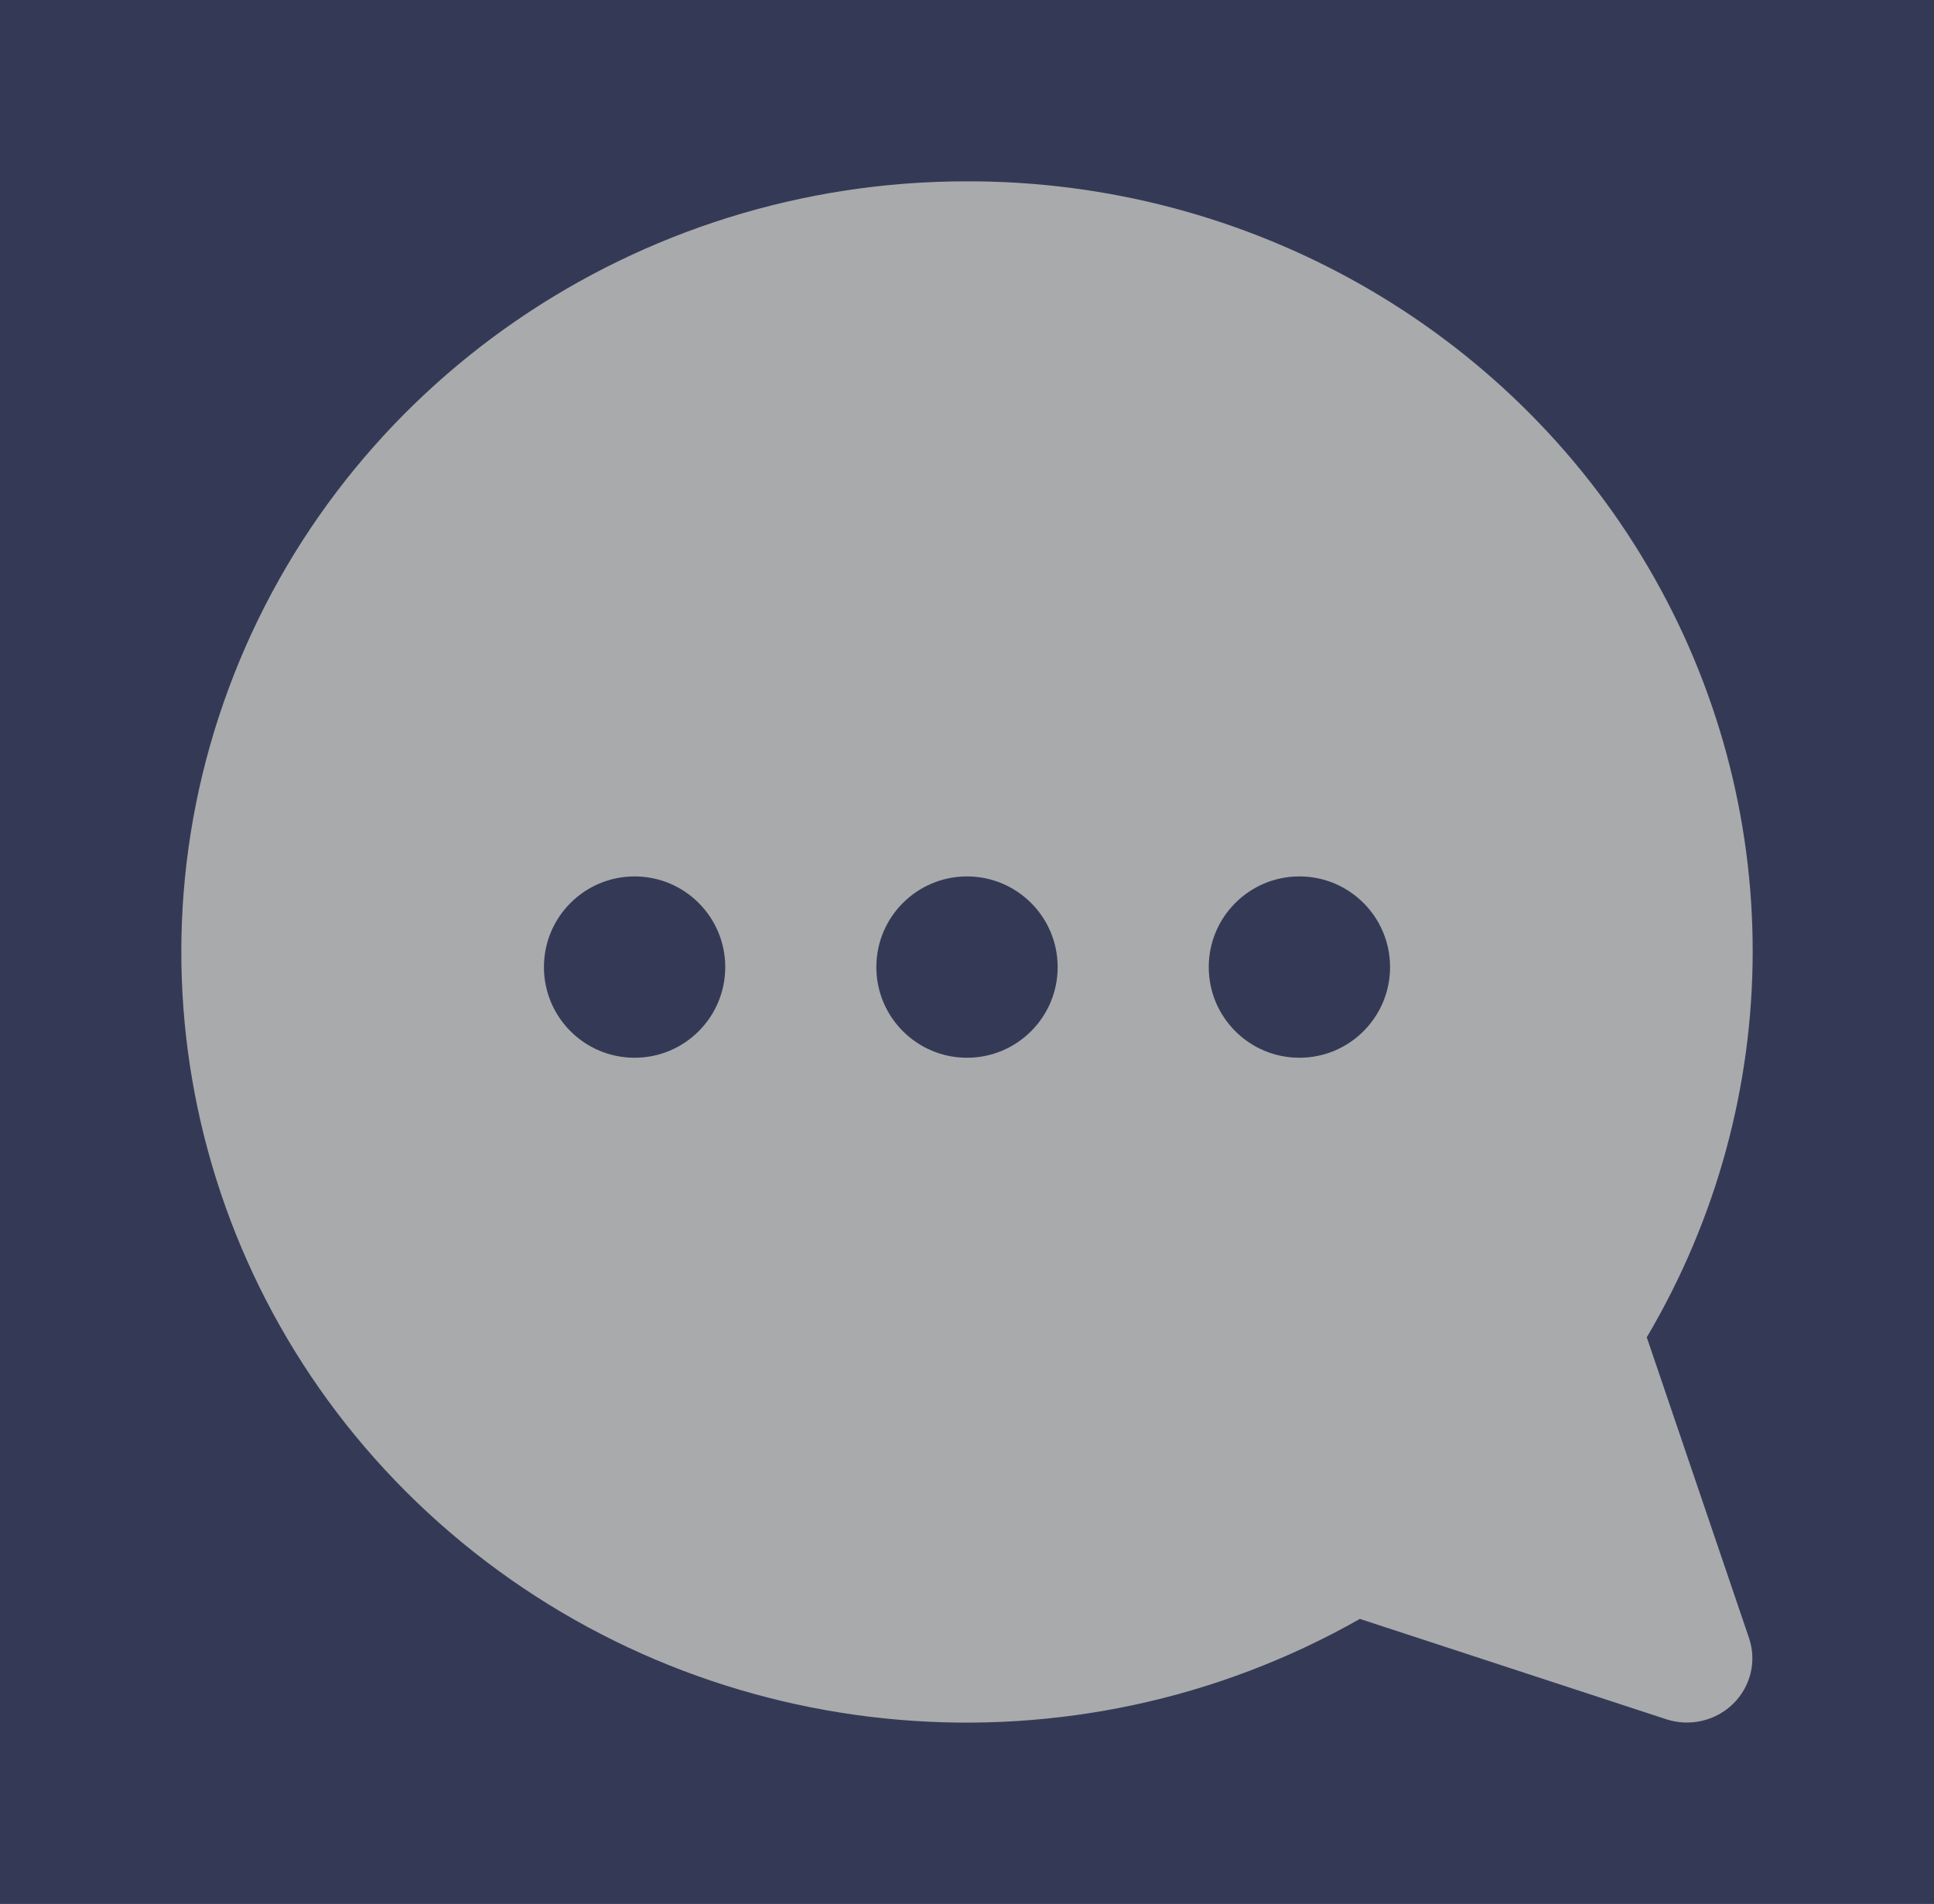 <?xml version="1.0" encoding="UTF-8"?>
<svg width="64px" height="63px" viewBox="0 0 64 63" version="1.1" xmlns="http://www.w3.org/2000/svg" xmlns:xlink="http://www.w3.org/1999/xlink">
    <!-- Generator: Sketch 54.1 (76490) - https://sketchapp.com -->
    <title>chat</title>
    <desc>Created with Sketch.</desc>
    <g id="Page-1" stroke="none" stroke-width="1" fill="none" fill-rule="evenodd">
        <g id="chat">
            <rect id="Rectangle" fill="#343A56" x="0" y="0" width="64" height="63"></rect>
            <g id="noun_chat_1561009-(1)" transform="translate(32, 31.5) scale(-1, 1) translate(-32, -31.5) translate(6, 6)" fill-rule="nonzero">
                <g id="Group-50">
                    <path d="M25.99,3.11967755e-05 C36.92,-0.011 46.688,6.692 50.429,16.771 C54.17,26.85 51.085,38.15 42.709,45.041 C34.333,51.933 22.458,52.943 12.999,47.568 L2.861,50.888 C2.083,51.143 1.225,50.944 0.645,50.375 C0.065,49.806 -0.138,48.964 0.122,48.2 L3.505,38.25 C-1.157,30.365 -1.169,20.637 3.473,12.741 C8.114,4.845 16.702,-0.014 25.99,3.11967755e-05 Z" id="Shape" fill="#A9AAAC"></path>
                    <circle id="Oval" fill="#343A56" cx="15" cy="26" r="3"></circle>
                    <circle id="Oval" fill="#343A56" cx="26" cy="26" r="3"></circle>
                    <circle id="Oval" fill="#343A56" cx="37" cy="26" r="3"></circle>
                </g>
            </g>
        </g>
    </g>
</svg>